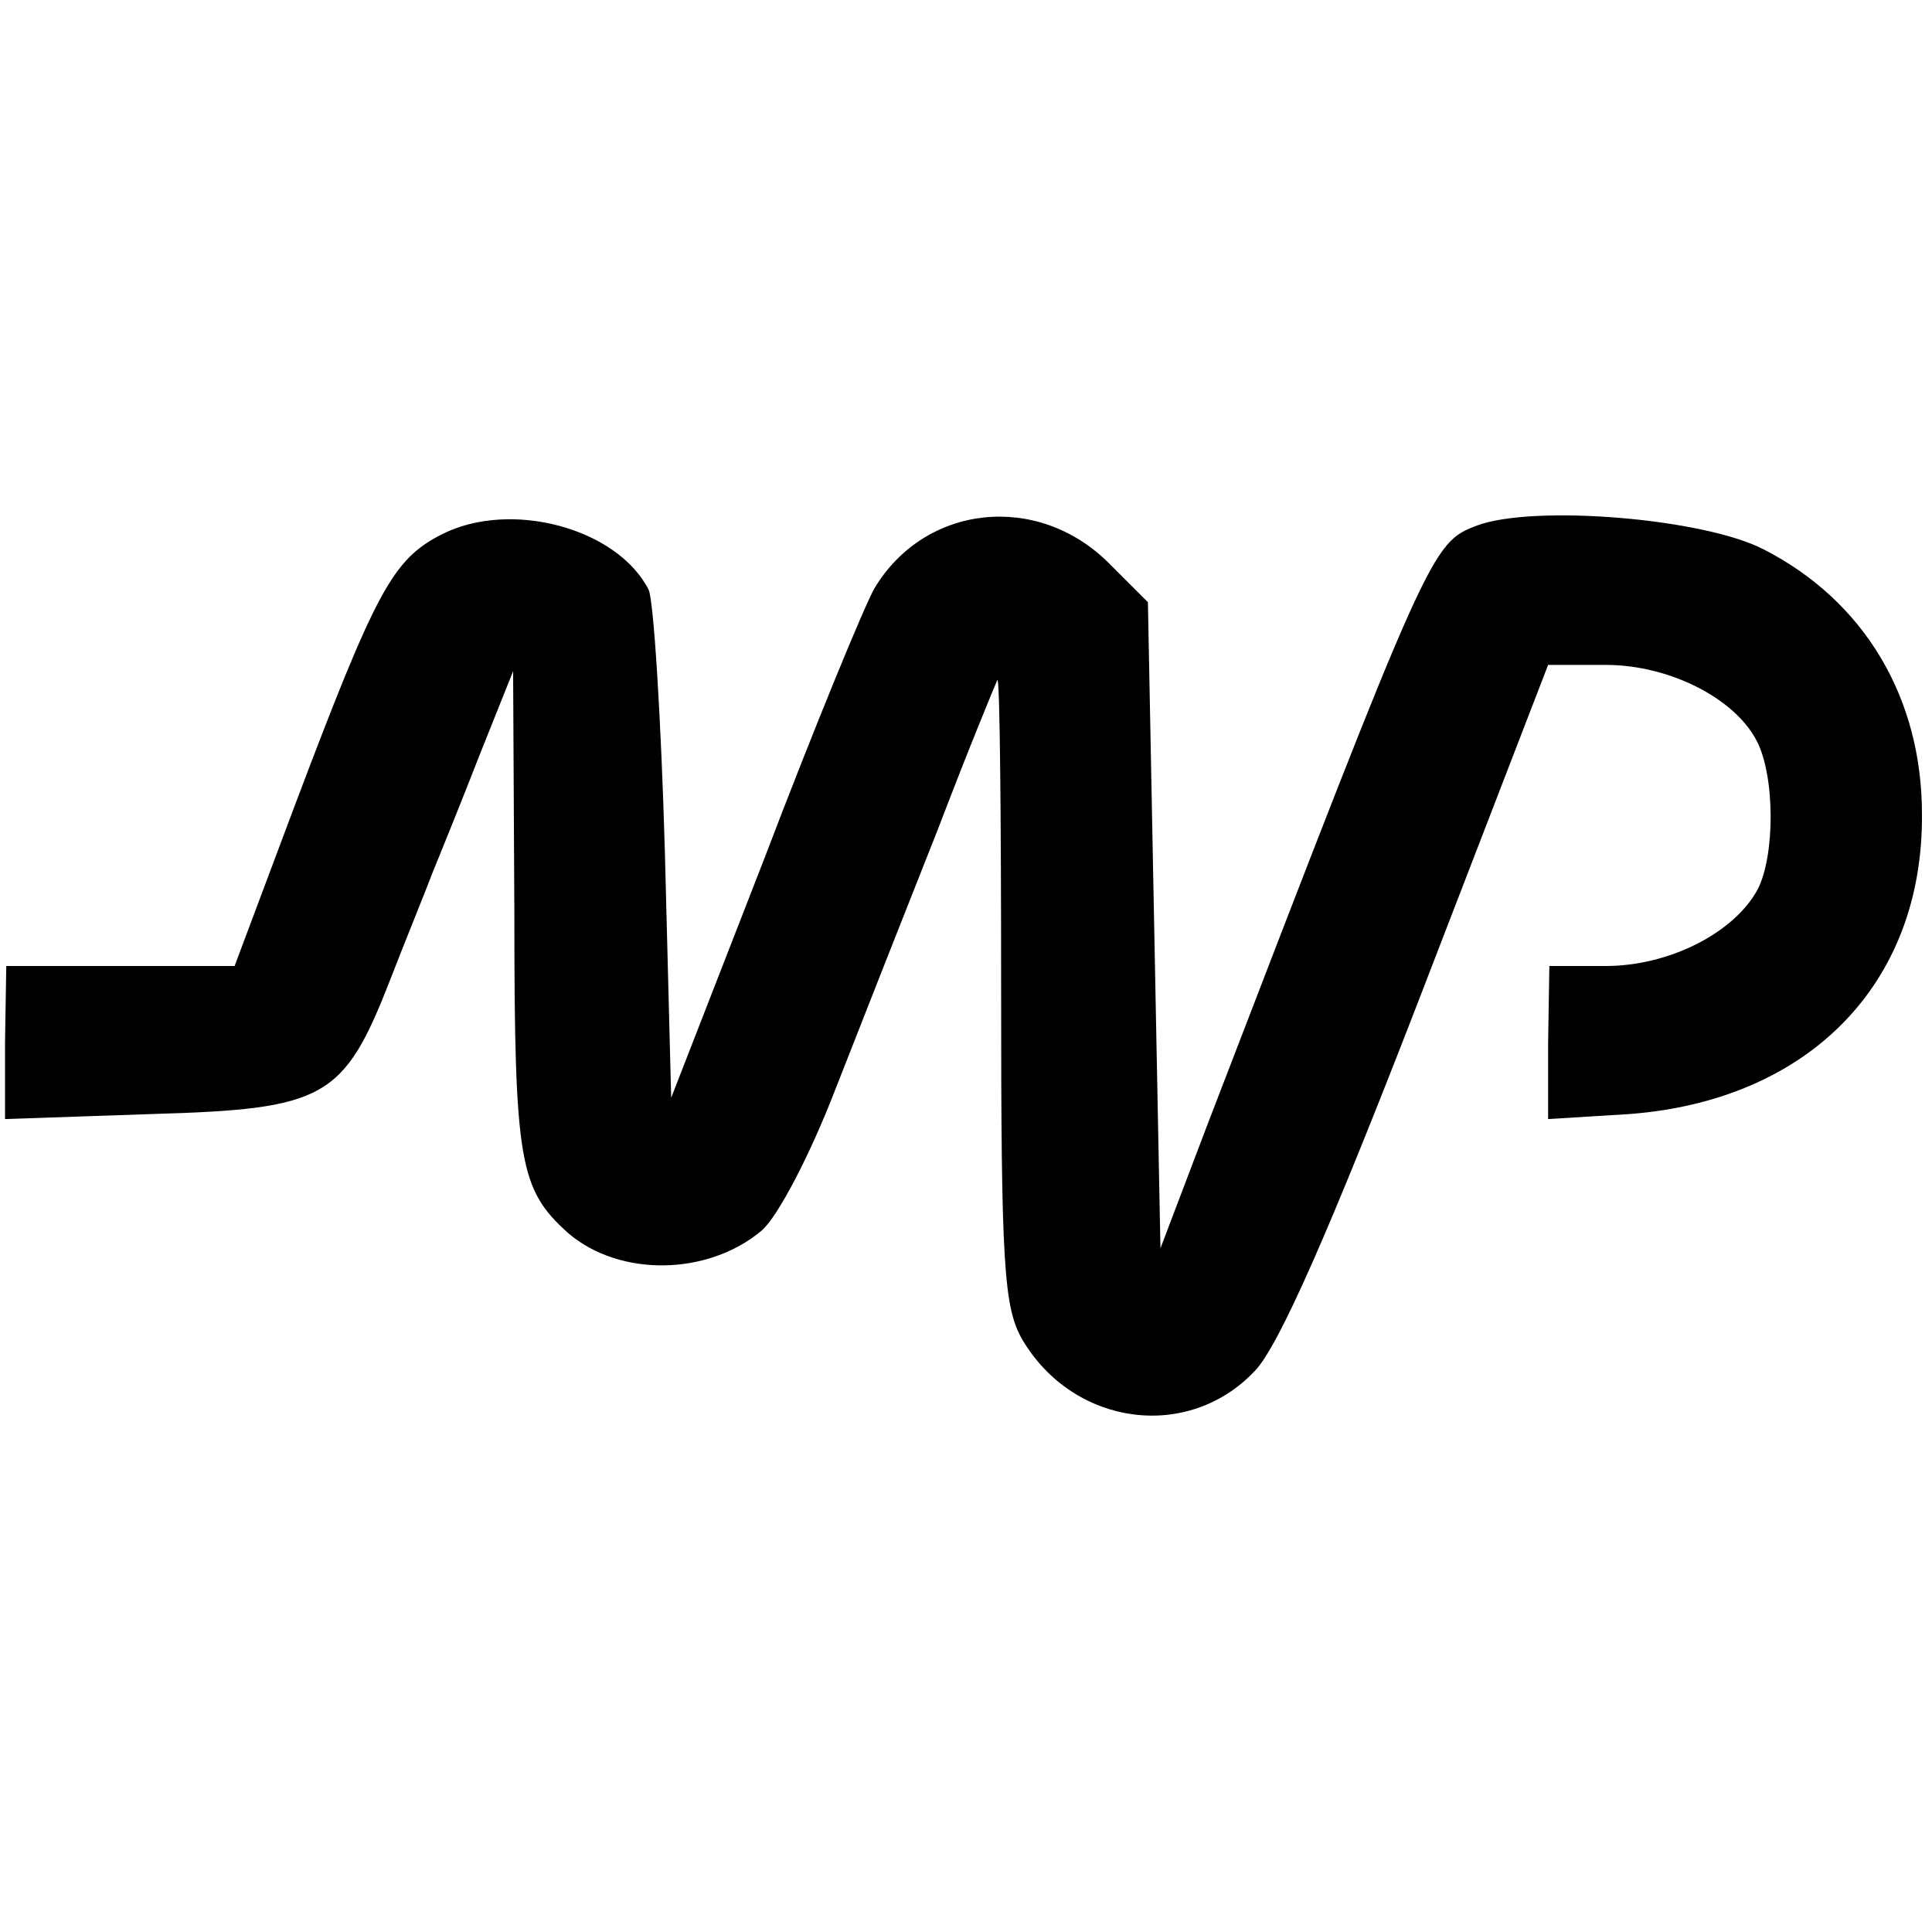 <?xml version="1.0" standalone="no"?>
<!DOCTYPE svg PUBLIC "-//W3C//DTD SVG 20010904//EN"
 "http://www.w3.org/TR/2001/REC-SVG-20010904/DTD/svg10.dtd">
<svg version="1.0" xmlns="http://www.w3.org/2000/svg"
 width="154pt" height="154pt" viewBox="0 0 154 154"
 preserveAspectRatio="xMidYMid meet">
<g transform="translate(0,154) scale(0.1,-0.1)"
fill="#000000" stroke="none">
<path d="M352 1114 c-39 -20 -52 -44 -117 -216 l-48 -128 -91 0 -91 0 -1 -61
0 -61 117 4 c138 4 153 12 190 107 12 31 28 70 34 86 7 17 24 59 38 95 l26 65
1 -193 c0 -199 4 -220 43 -255 41 -35 111 -34 154 2 13 11 39 61 59 113 20 51
57 145 82 208 24 63 46 116 47 118 2 2 3 -109 3 -247 0 -219 2 -253 17 -279
41 -69 132 -81 185 -25 19 19 61 115 131 296 l103 267 46 0 c50 0 102 -26 120
-60 15 -28 15 -92 1 -119 -19 -35 -71 -61 -121 -61 l-45 0 -1 -61 0 -61 65 4
c143 11 234 104 233 239 0 93 -46 170 -126 211 -48 25 -184 36 -229 19 -36
-14 -37 -16 -214 -476 l-38 -100 -5 257 -5 258 -31 31 c-57 57 -147 47 -187
-20 -8 -14 -48 -111 -88 -216 l-74 -190 -5 195 c-3 107 -9 202 -13 210 -25 49
-110 72 -165 44z"/>
</g>
</svg>
